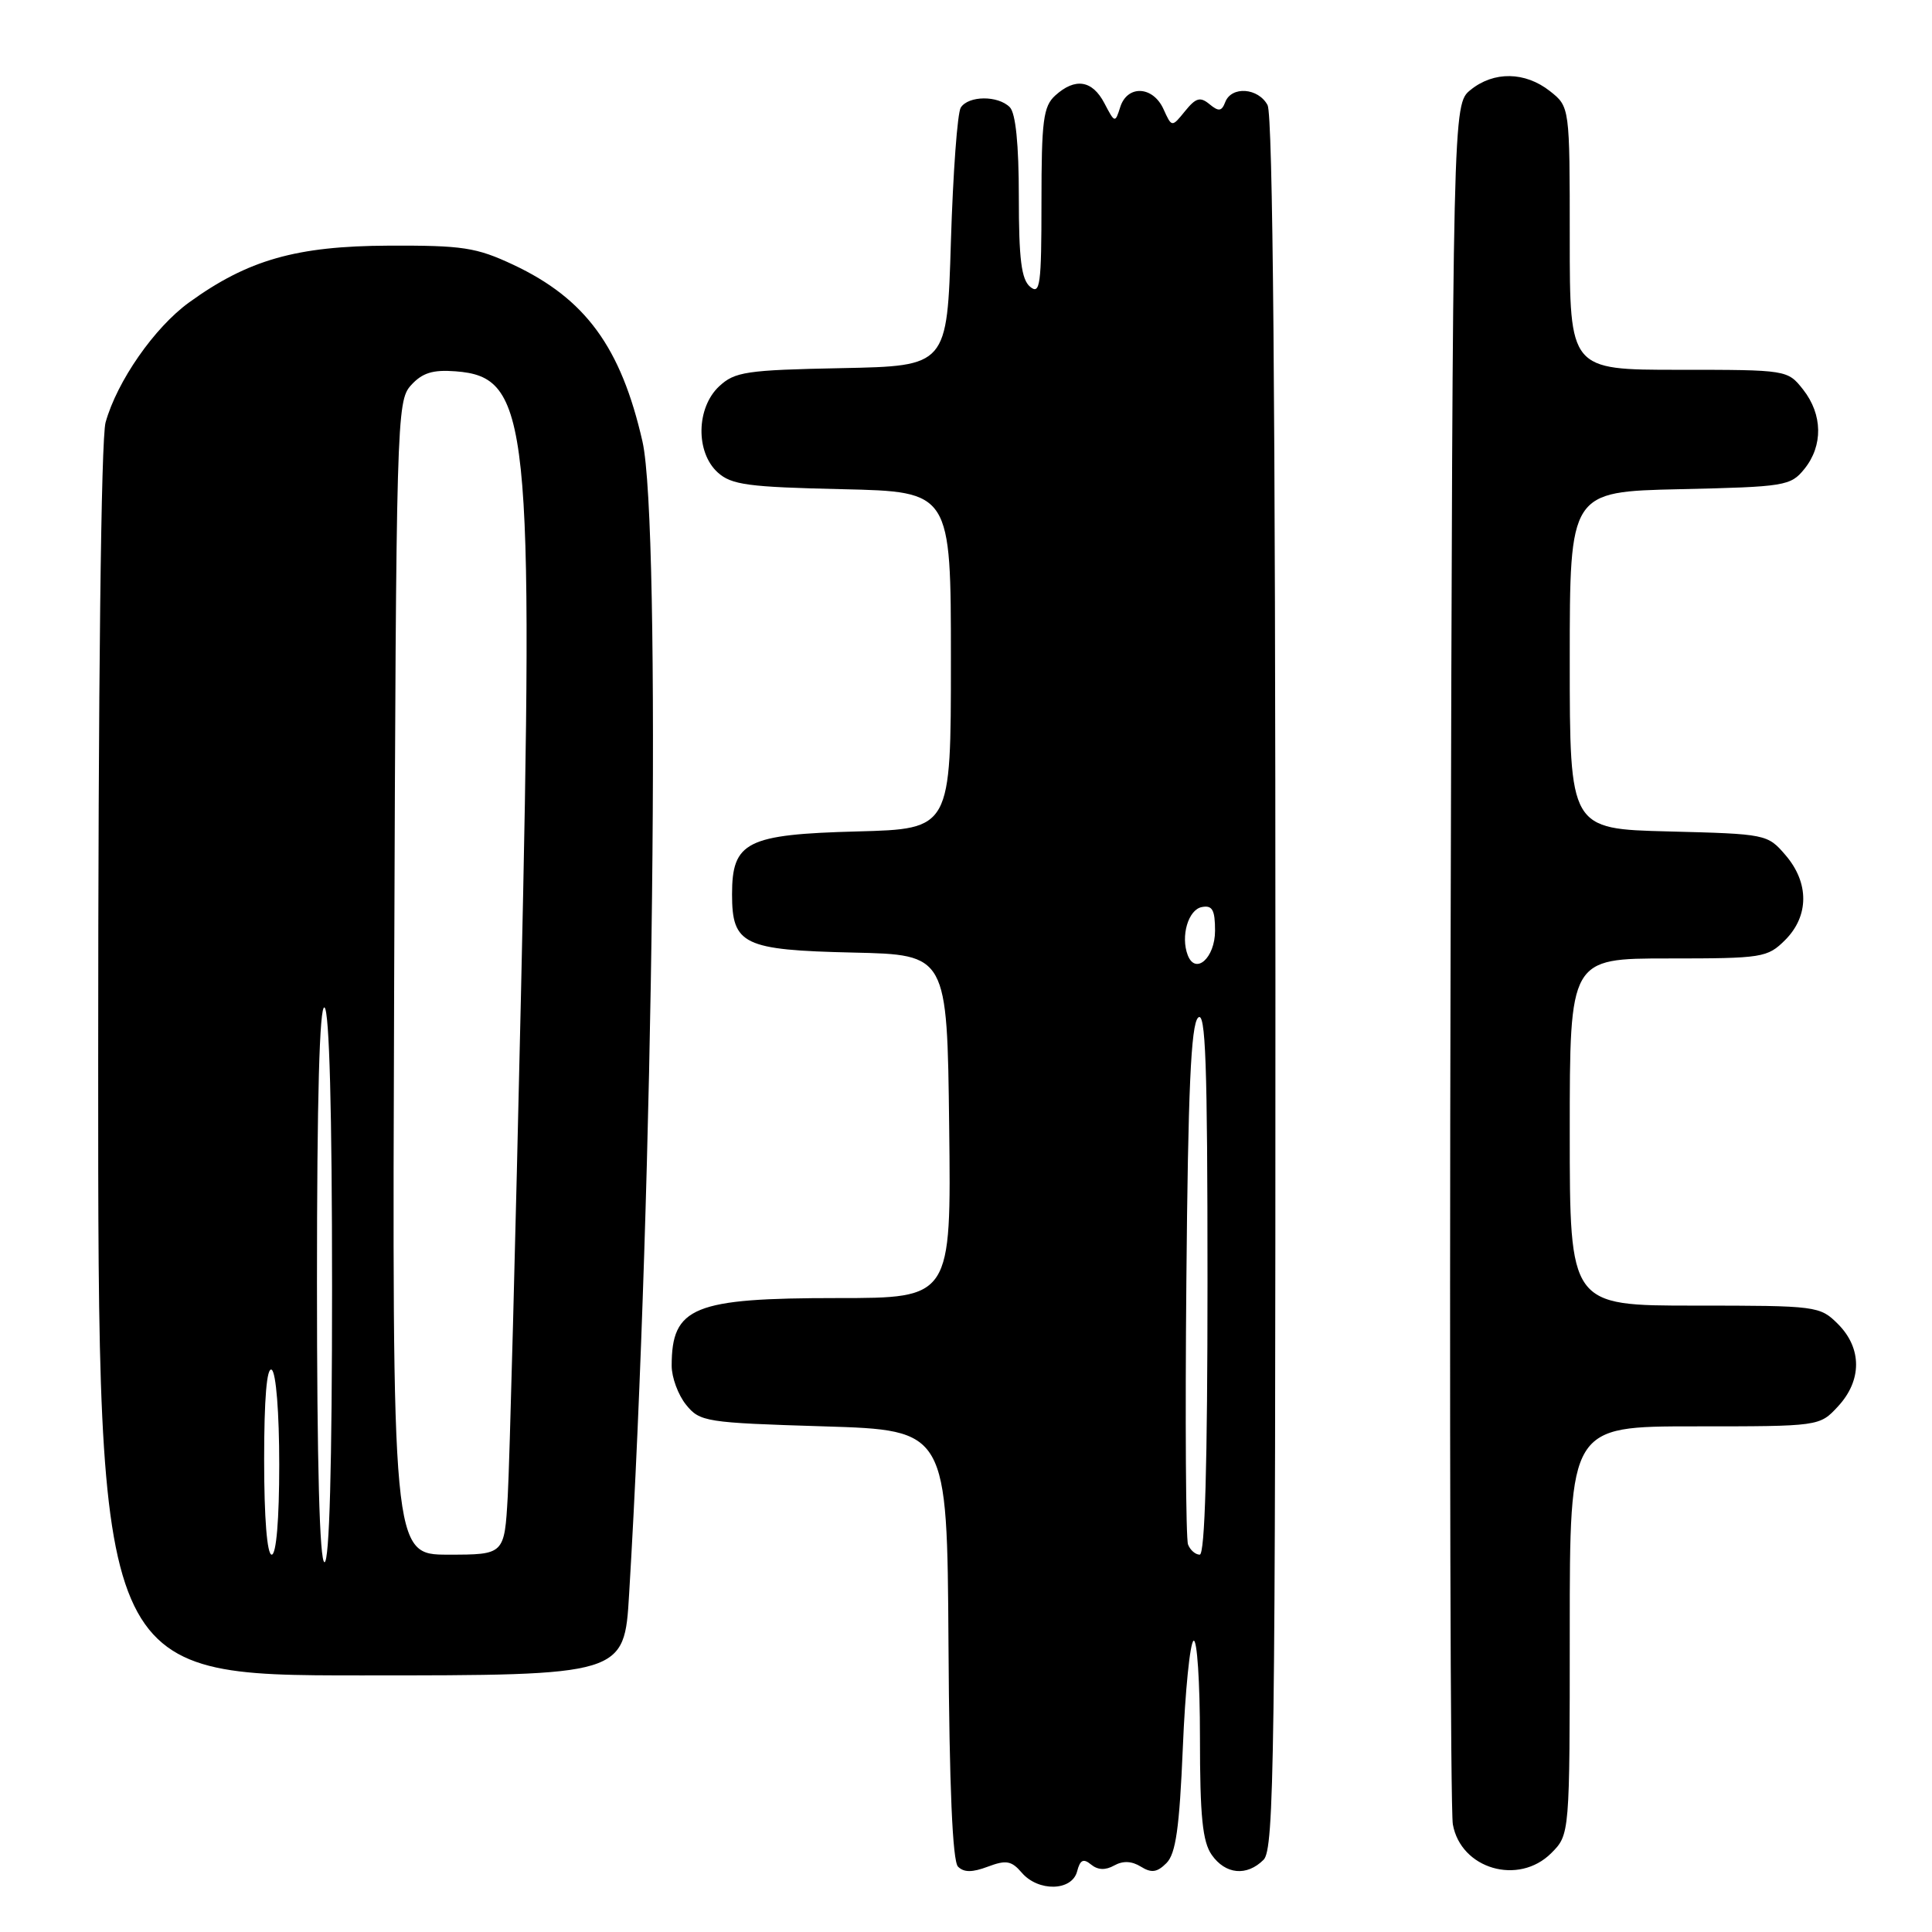 <?xml version="1.0" encoding="UTF-8" standalone="no"?>
<!DOCTYPE svg PUBLIC "-//W3C//DTD SVG 1.1//EN" "http://www.w3.org/Graphics/SVG/1.1/DTD/svg11.dtd" >
<svg xmlns="http://www.w3.org/2000/svg" xmlns:xlink="http://www.w3.org/1999/xlink" version="1.1" viewBox="0 0 256 256">
 <g >
 <path fill="currentColor"
d=" M 142.72 247.98 C 143.12 246.43 143.55 246.22 144.57 247.06 C 145.46 247.79 146.47 247.84 147.63 247.19 C 148.79 246.54 149.96 246.59 151.17 247.34 C 152.57 248.21 153.32 248.11 154.56 246.87 C 155.80 245.63 156.28 242.22 156.73 231.60 C 157.04 224.08 157.68 217.70 158.15 217.41 C 158.62 217.12 159.00 222.88 159.00 230.22 C 159.00 240.67 159.34 244.04 160.56 245.78 C 162.38 248.38 165.21 248.65 167.43 246.43 C 168.84 245.02 169.00 233.12 169.00 130.36 C 169.00 53.35 168.66 15.24 167.96 13.93 C 166.73 11.63 163.18 11.37 162.35 13.53 C 161.88 14.76 161.48 14.81 160.27 13.81 C 159.04 12.79 158.46 12.95 157.02 14.73 C 155.27 16.89 155.27 16.89 154.16 14.44 C 152.76 11.38 149.38 11.23 148.44 14.18 C 147.76 16.33 147.72 16.32 146.34 13.68 C 144.74 10.62 142.47 10.26 139.83 12.65 C 138.24 14.09 138.00 15.97 138.00 26.78 C 138.00 37.75 137.82 39.10 136.50 38.00 C 135.34 37.04 135.00 34.35 135.00 26.08 C 135.00 19.11 134.58 14.98 133.80 14.20 C 132.23 12.63 128.34 12.66 127.31 14.25 C 126.86 14.94 126.28 22.93 126.00 32.00 C 125.50 48.50 125.50 48.50 111.53 48.78 C 98.84 49.03 97.36 49.26 95.28 51.20 C 92.25 54.05 92.16 59.93 95.10 62.60 C 96.92 64.25 99.13 64.54 111.60 64.82 C 126.00 65.15 126.00 65.15 126.00 87.49 C 126.00 109.84 126.00 109.84 113.60 110.17 C 98.92 110.56 97.00 111.53 97.00 118.50 C 97.00 125.17 98.49 125.89 113.04 126.22 C 125.50 126.50 125.50 126.50 125.77 149.25 C 126.04 172.00 126.04 172.00 110.97 172.00 C 91.87 172.00 89.00 173.17 89.00 180.97 C 89.00 182.52 89.86 184.84 90.91 186.14 C 92.74 188.40 93.48 188.52 109.16 189.00 C 125.50 189.50 125.50 189.50 125.68 217.88 C 125.79 236.76 126.22 246.62 126.94 247.34 C 127.72 248.12 128.83 248.12 130.90 247.34 C 133.32 246.43 134.03 246.56 135.38 248.13 C 137.57 250.69 142.03 250.60 142.72 247.98 Z  M 205.55 245.55 C 208.00 243.09 208.00 243.09 208.00 216.05 C 208.00 189.00 208.00 189.00 224.55 189.00 C 241.10 189.00 241.10 189.00 243.55 186.35 C 246.74 182.91 246.73 178.64 243.55 175.45 C 241.14 173.05 240.78 173.00 224.55 173.00 C 208.00 173.00 208.00 173.00 208.00 150.00 C 208.00 127.00 208.00 127.00 221.05 127.00 C 233.56 127.00 234.19 126.90 236.55 124.55 C 239.72 121.37 239.74 116.97 236.59 113.31 C 234.21 110.53 234.02 110.50 221.09 110.17 C 208.00 109.84 208.00 109.84 208.00 87.49 C 208.00 65.15 208.00 65.15 222.59 64.82 C 236.53 64.51 237.27 64.39 239.09 62.14 C 241.58 59.06 241.52 54.93 238.93 51.63 C 236.86 49.01 236.82 49.00 222.43 49.00 C 208.00 49.00 208.00 49.00 208.00 31.57 C 208.00 14.15 208.00 14.15 205.37 12.07 C 202.07 9.48 197.94 9.42 194.86 11.91 C 192.50 13.82 192.50 13.82 192.21 126.16 C 192.05 187.95 192.19 239.96 192.51 241.74 C 193.57 247.65 201.21 249.88 205.55 245.55 Z  M 83.36 211.25 C 86.61 157.46 87.62 69.43 85.13 58.50 C 82.28 46.00 77.58 39.58 68.01 35.08 C 63.10 32.78 61.30 32.51 51.50 32.55 C 39.26 32.60 32.85 34.43 25.06 40.07 C 20.46 43.40 15.51 50.52 13.99 55.97 C 13.39 58.14 13.01 90.66 13.01 140.75 C 13.00 222.00 13.00 222.00 47.86 222.00 C 82.72 222.00 82.72 222.00 83.36 211.25 Z  M 157.42 204.65 C 157.13 203.90 157.03 188.17 157.20 169.70 C 157.42 144.49 157.81 135.79 158.75 134.85 C 159.75 133.85 160.00 140.84 160.00 169.80 C 160.00 194.00 159.66 206.00 158.97 206.00 C 158.40 206.00 157.70 205.39 157.42 204.65 Z  M 157.38 126.56 C 156.42 124.05 157.45 120.53 159.25 120.19 C 160.64 119.92 161.00 120.56 161.00 123.32 C 161.00 126.93 158.41 129.24 157.38 126.56 Z  M 42.00 169.94 C 42.00 145.49 42.34 133.09 43.00 133.50 C 43.64 133.89 44.00 147.34 44.00 170.56 C 44.00 194.19 43.65 207.00 43.00 207.00 C 42.35 207.00 42.00 193.98 42.00 169.94 Z  M 35.00 193.44 C 35.00 185.32 35.35 181.10 36.00 181.50 C 36.58 181.86 37.00 187.18 37.00 194.06 C 37.00 201.35 36.61 206.00 36.00 206.00 C 35.39 206.00 35.00 201.15 35.00 193.44 Z  M 52.23 129.60 C 52.49 55.49 52.56 53.15 54.45 51.06 C 55.94 49.41 57.33 48.97 60.35 49.20 C 70.15 49.94 70.74 55.57 69.03 131.86 C 68.31 164.11 67.52 193.99 67.28 198.25 C 66.84 206.00 66.84 206.00 59.40 206.00 C 51.96 206.00 51.96 206.00 52.23 129.60 Z "/>
</g>
</svg>
